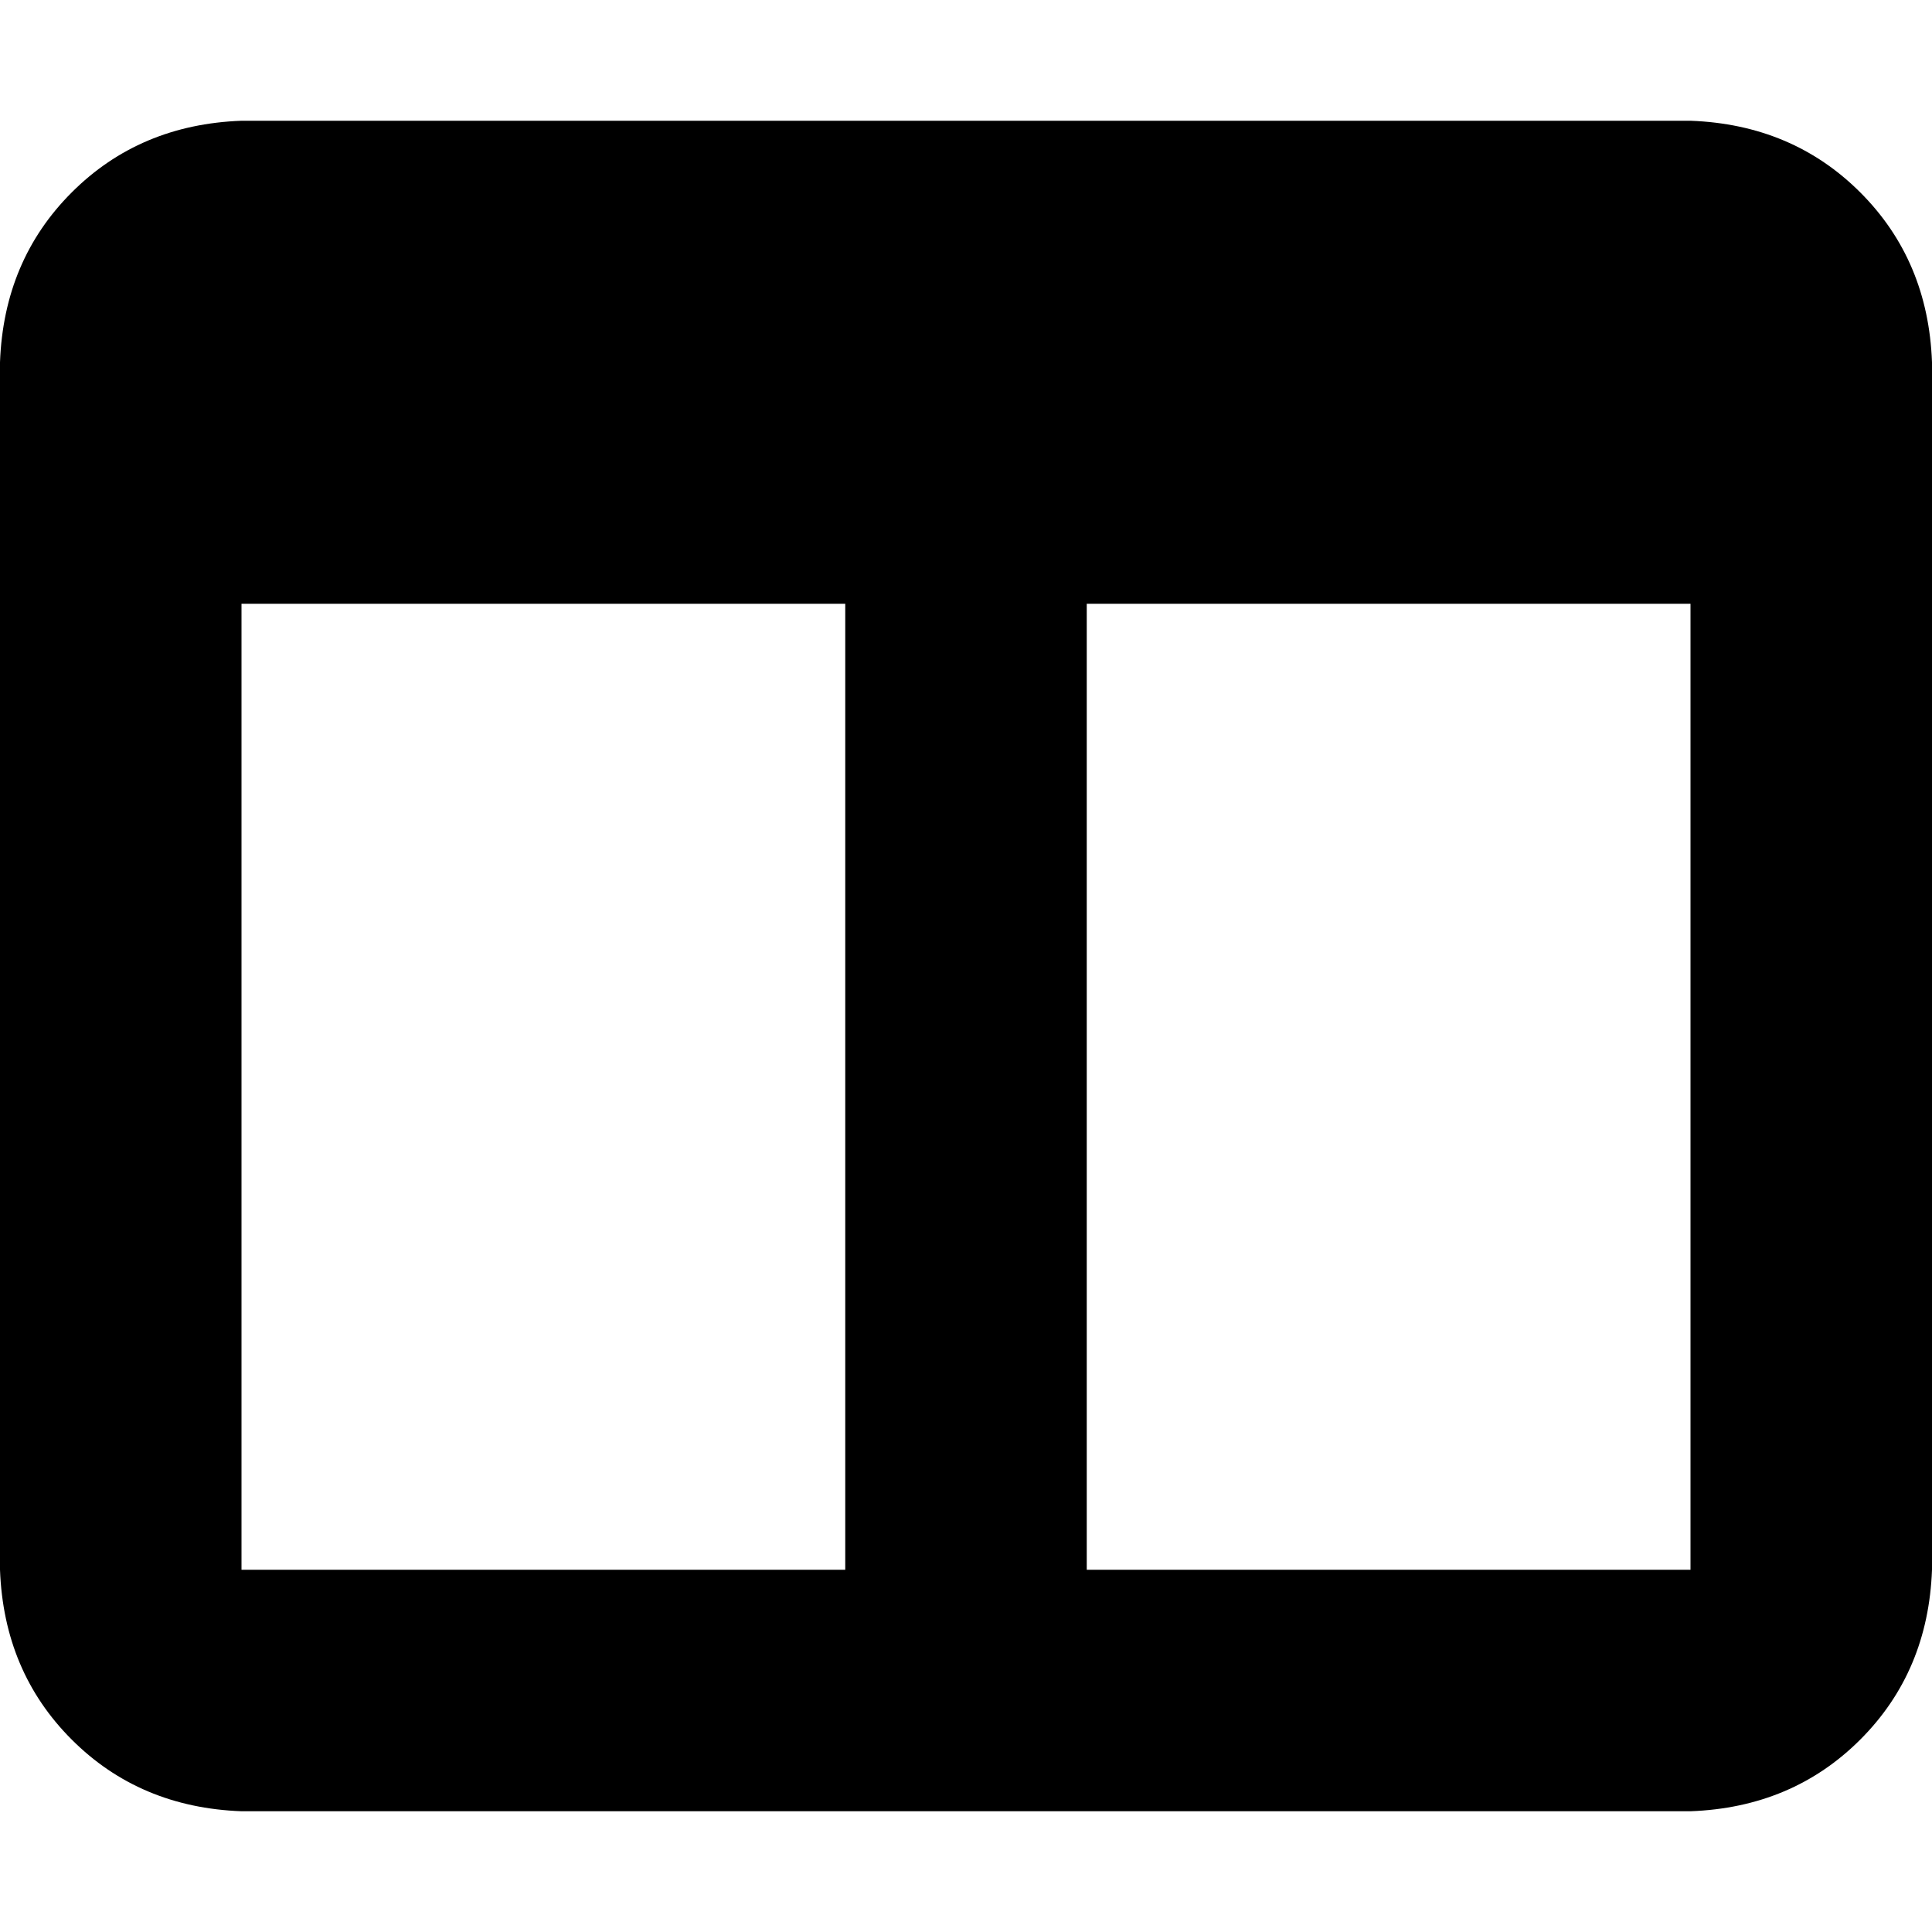 <svg xmlns="http://www.w3.org/2000/svg" viewBox="0 0 512 512">
  <path d="M 0 96 Q 1 69 19 51 L 19 51 L 19 51 Q 37 33 64 32 L 448 32 L 448 32 Q 475 33 493 51 Q 511 69 512 96 L 512 416 L 512 416 Q 511 443 493 461 Q 475 479 448 480 L 64 480 L 64 480 Q 37 479 19 461 Q 1 443 0 416 L 0 96 L 0 96 Z M 64 160 L 64 416 L 64 160 L 64 416 L 224 416 L 224 416 L 224 160 L 224 160 L 64 160 L 64 160 Z M 448 160 L 288 160 L 448 160 L 288 160 L 288 416 L 288 416 L 448 416 L 448 416 L 448 160 L 448 160 Z" />
</svg>